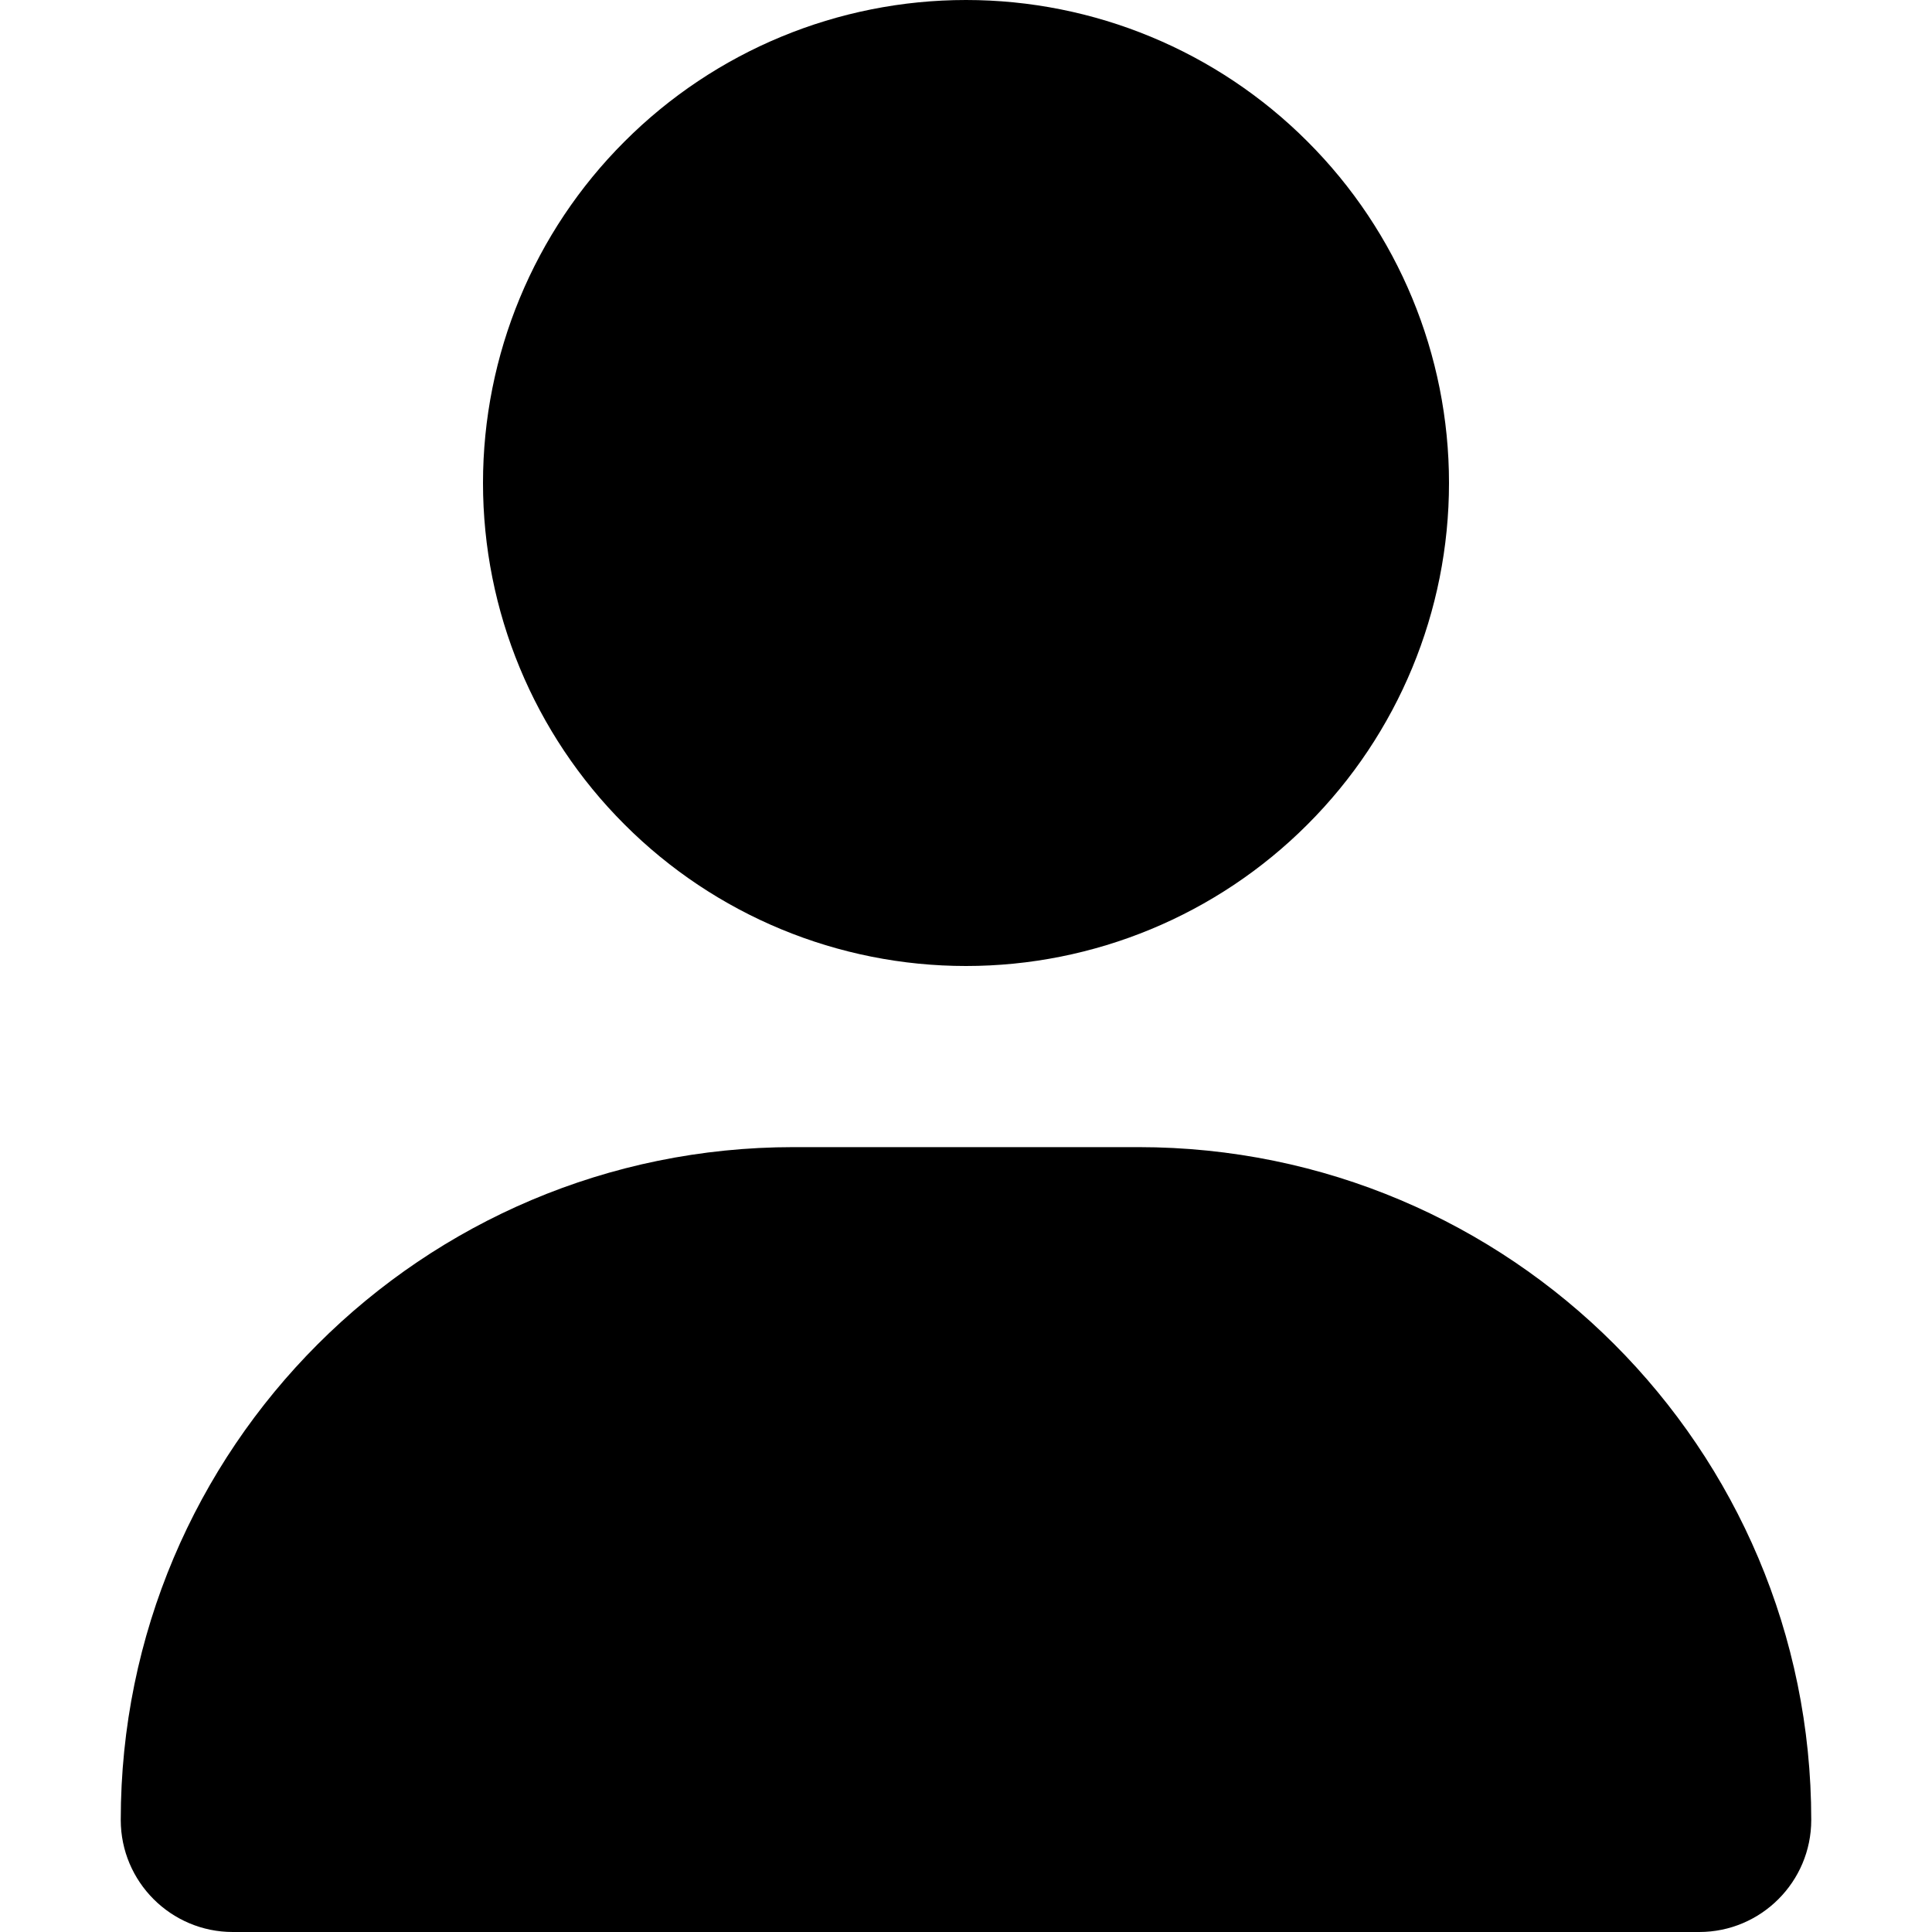 <svg width="16" height="16" viewBox="0 0 16 16" fill="none" xmlns="http://www.w3.org/2000/svg">
<g clip-path="url(#clip0_2493_8076)">
<path d="M8 8C9.061 8 10.078 7.579 10.828 6.828C11.579 6.078 12 5.061 12 4C12 2.939 11.579 1.922 10.828 1.172C10.078 0.421 9.061 0 8 0C6.939 0 5.922 0.421 5.172 1.172C4.421 1.922 4 2.939 4 4C4 5.061 4.421 6.078 5.172 6.828C5.922 7.579 6.939 8 8 8ZM6.572 9.5C3.494 9.5 1 11.994 1 15.072C1 15.584 1.416 16 1.928 16H14.072C14.584 16 15 15.584 15 15.072C15 11.994 12.506 9.5 9.428 9.5H6.572Z" fill="black"/>
</g>
<defs>
<clipPath id="clip0_2493_8076">
<rect width="14" height="16" fill="white" transform="translate(1)"/>
</clipPath>
</defs>
</svg>
